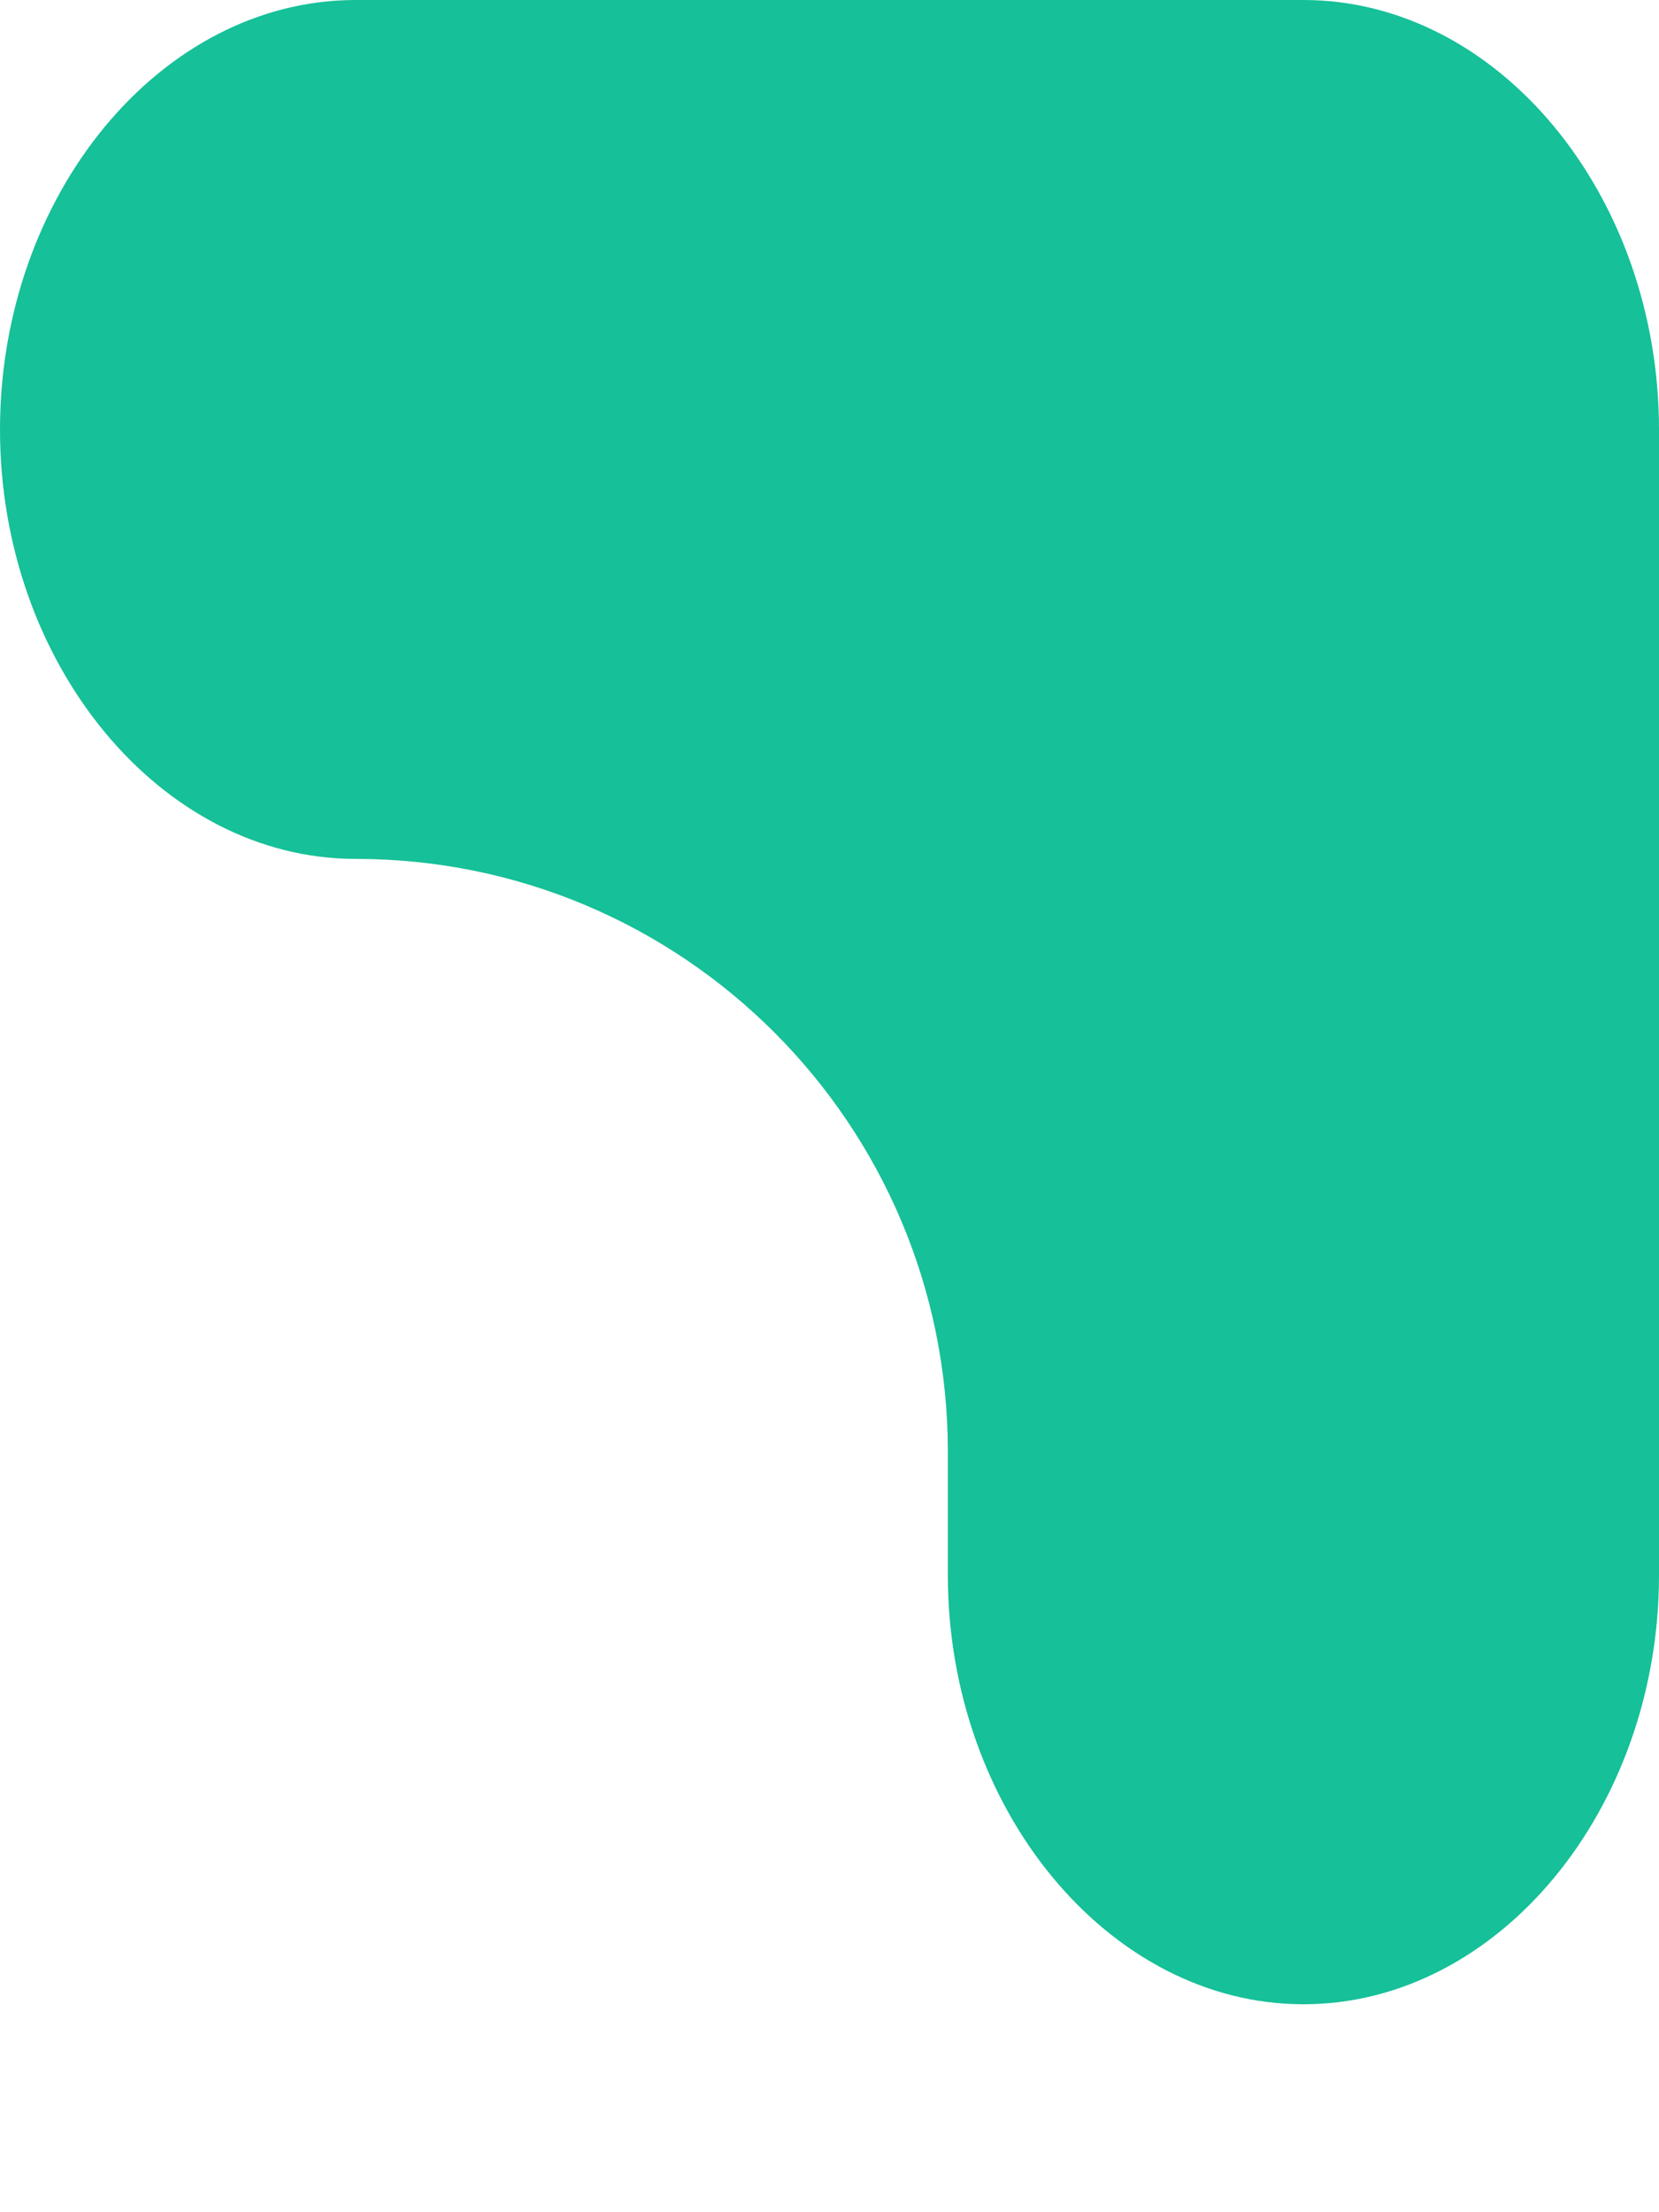 <svg width="3" height="4" viewBox="0 0 3 4" fill="none" xmlns="http://www.w3.org/2000/svg">
<path d="M2.357 3.624C2.006 3.624 1.714 3.272 1.714 2.848V2.625C1.714 2.033 1.235 1.553 0.643 1.553C0.291 1.553 0 1.201 0 0.777C0 0.352 0.291 0 0.643 0H2.357C2.709 0 3 0.352 3 0.777V2.848C3 3.272 2.709 3.624 2.357 3.624Z" fill="#16C098"/>
</svg>
